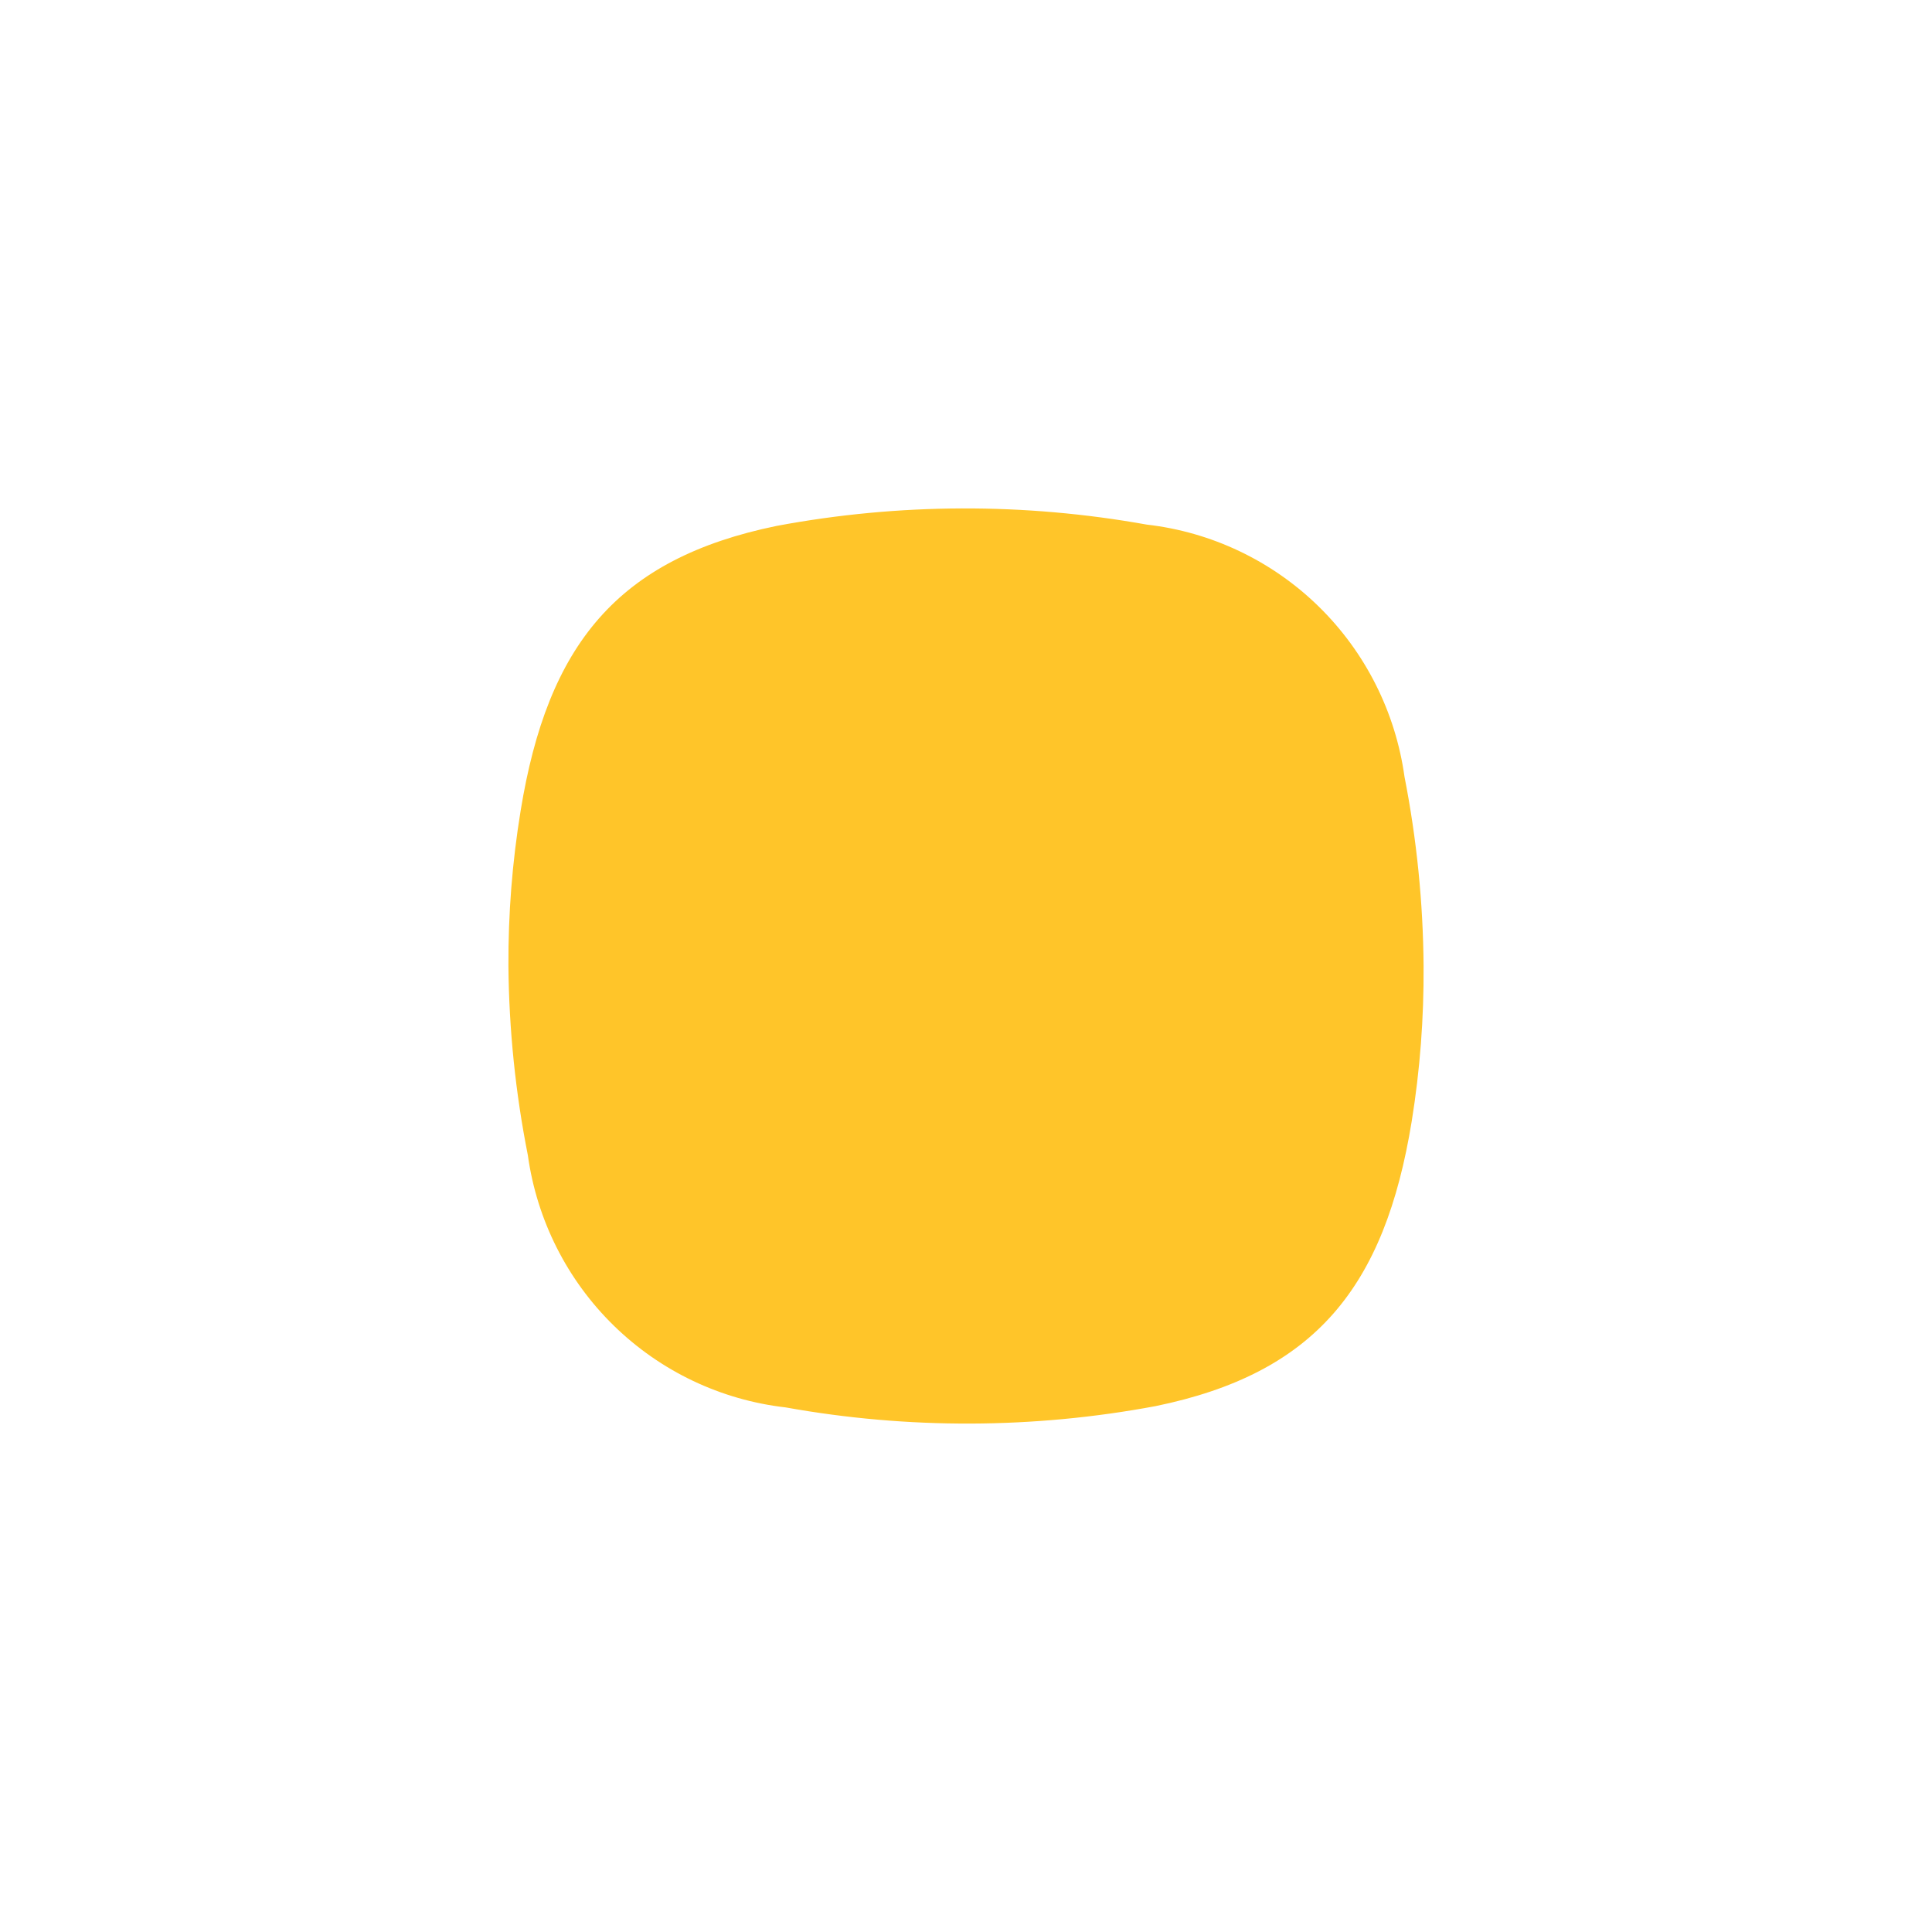 <svg width="38" height="38" viewBox="0 0 38 38" fill="none" xmlns="http://www.w3.org/2000/svg">
<g filter="url(#filter0_d_242_1059)">
<path d="M27.625 8.279C27.448 7.005 26.854 5.826 25.936 4.928C25.018 4.03 23.828 3.464 22.554 3.318C20.148 2.886 17.683 2.894 15.28 3.343C12.139 3.987 10.771 5.685 10.24 8.947C10.075 9.956 9.995 10.977 10 12V12C10.011 13.249 10.139 14.495 10.382 15.721C10.559 16.995 11.153 18.174 12.071 19.072C12.989 19.97 14.179 20.536 15.453 20.682C17.86 21.114 20.324 21.106 22.727 20.657C25.868 20.013 27.236 18.315 27.767 15.052C27.93 14.043 28.007 13.022 28 12V12C27.991 10.751 27.865 9.505 27.625 8.279V8.279Z" fill="#FFC529"/>
</g>
<defs>
<filter id="filter0_d_242_1059" x="0" y="0" width="38" height="38" filterUnits="userSpaceOnUse" color-interpolation-filters="sRGB">
<feFlood flood-opacity="0" result="BackgroundImageFix"/>
<feColorMatrix in="SourceAlpha" type="matrix" values="0 0 0 0 0 0 0 0 0 0 0 0 0 0 0 0 0 0 127 0" result="hardAlpha"/>
<feOffset dy="7"/>
<feGaussianBlur stdDeviation="5"/>
<feColorMatrix type="matrix" values="0 0 0 0 1 0 0 0 0 0.773 0 0 0 0 0.161 0 0 0 0.5 0"/>
<feBlend mode="normal" in2="BackgroundImageFix" result="effect1_dropShadow_242_1059"/>
<feBlend mode="normal" in="SourceGraphic" in2="effect1_dropShadow_242_1059" result="shape"/>
</filter>
</defs>
</svg>
